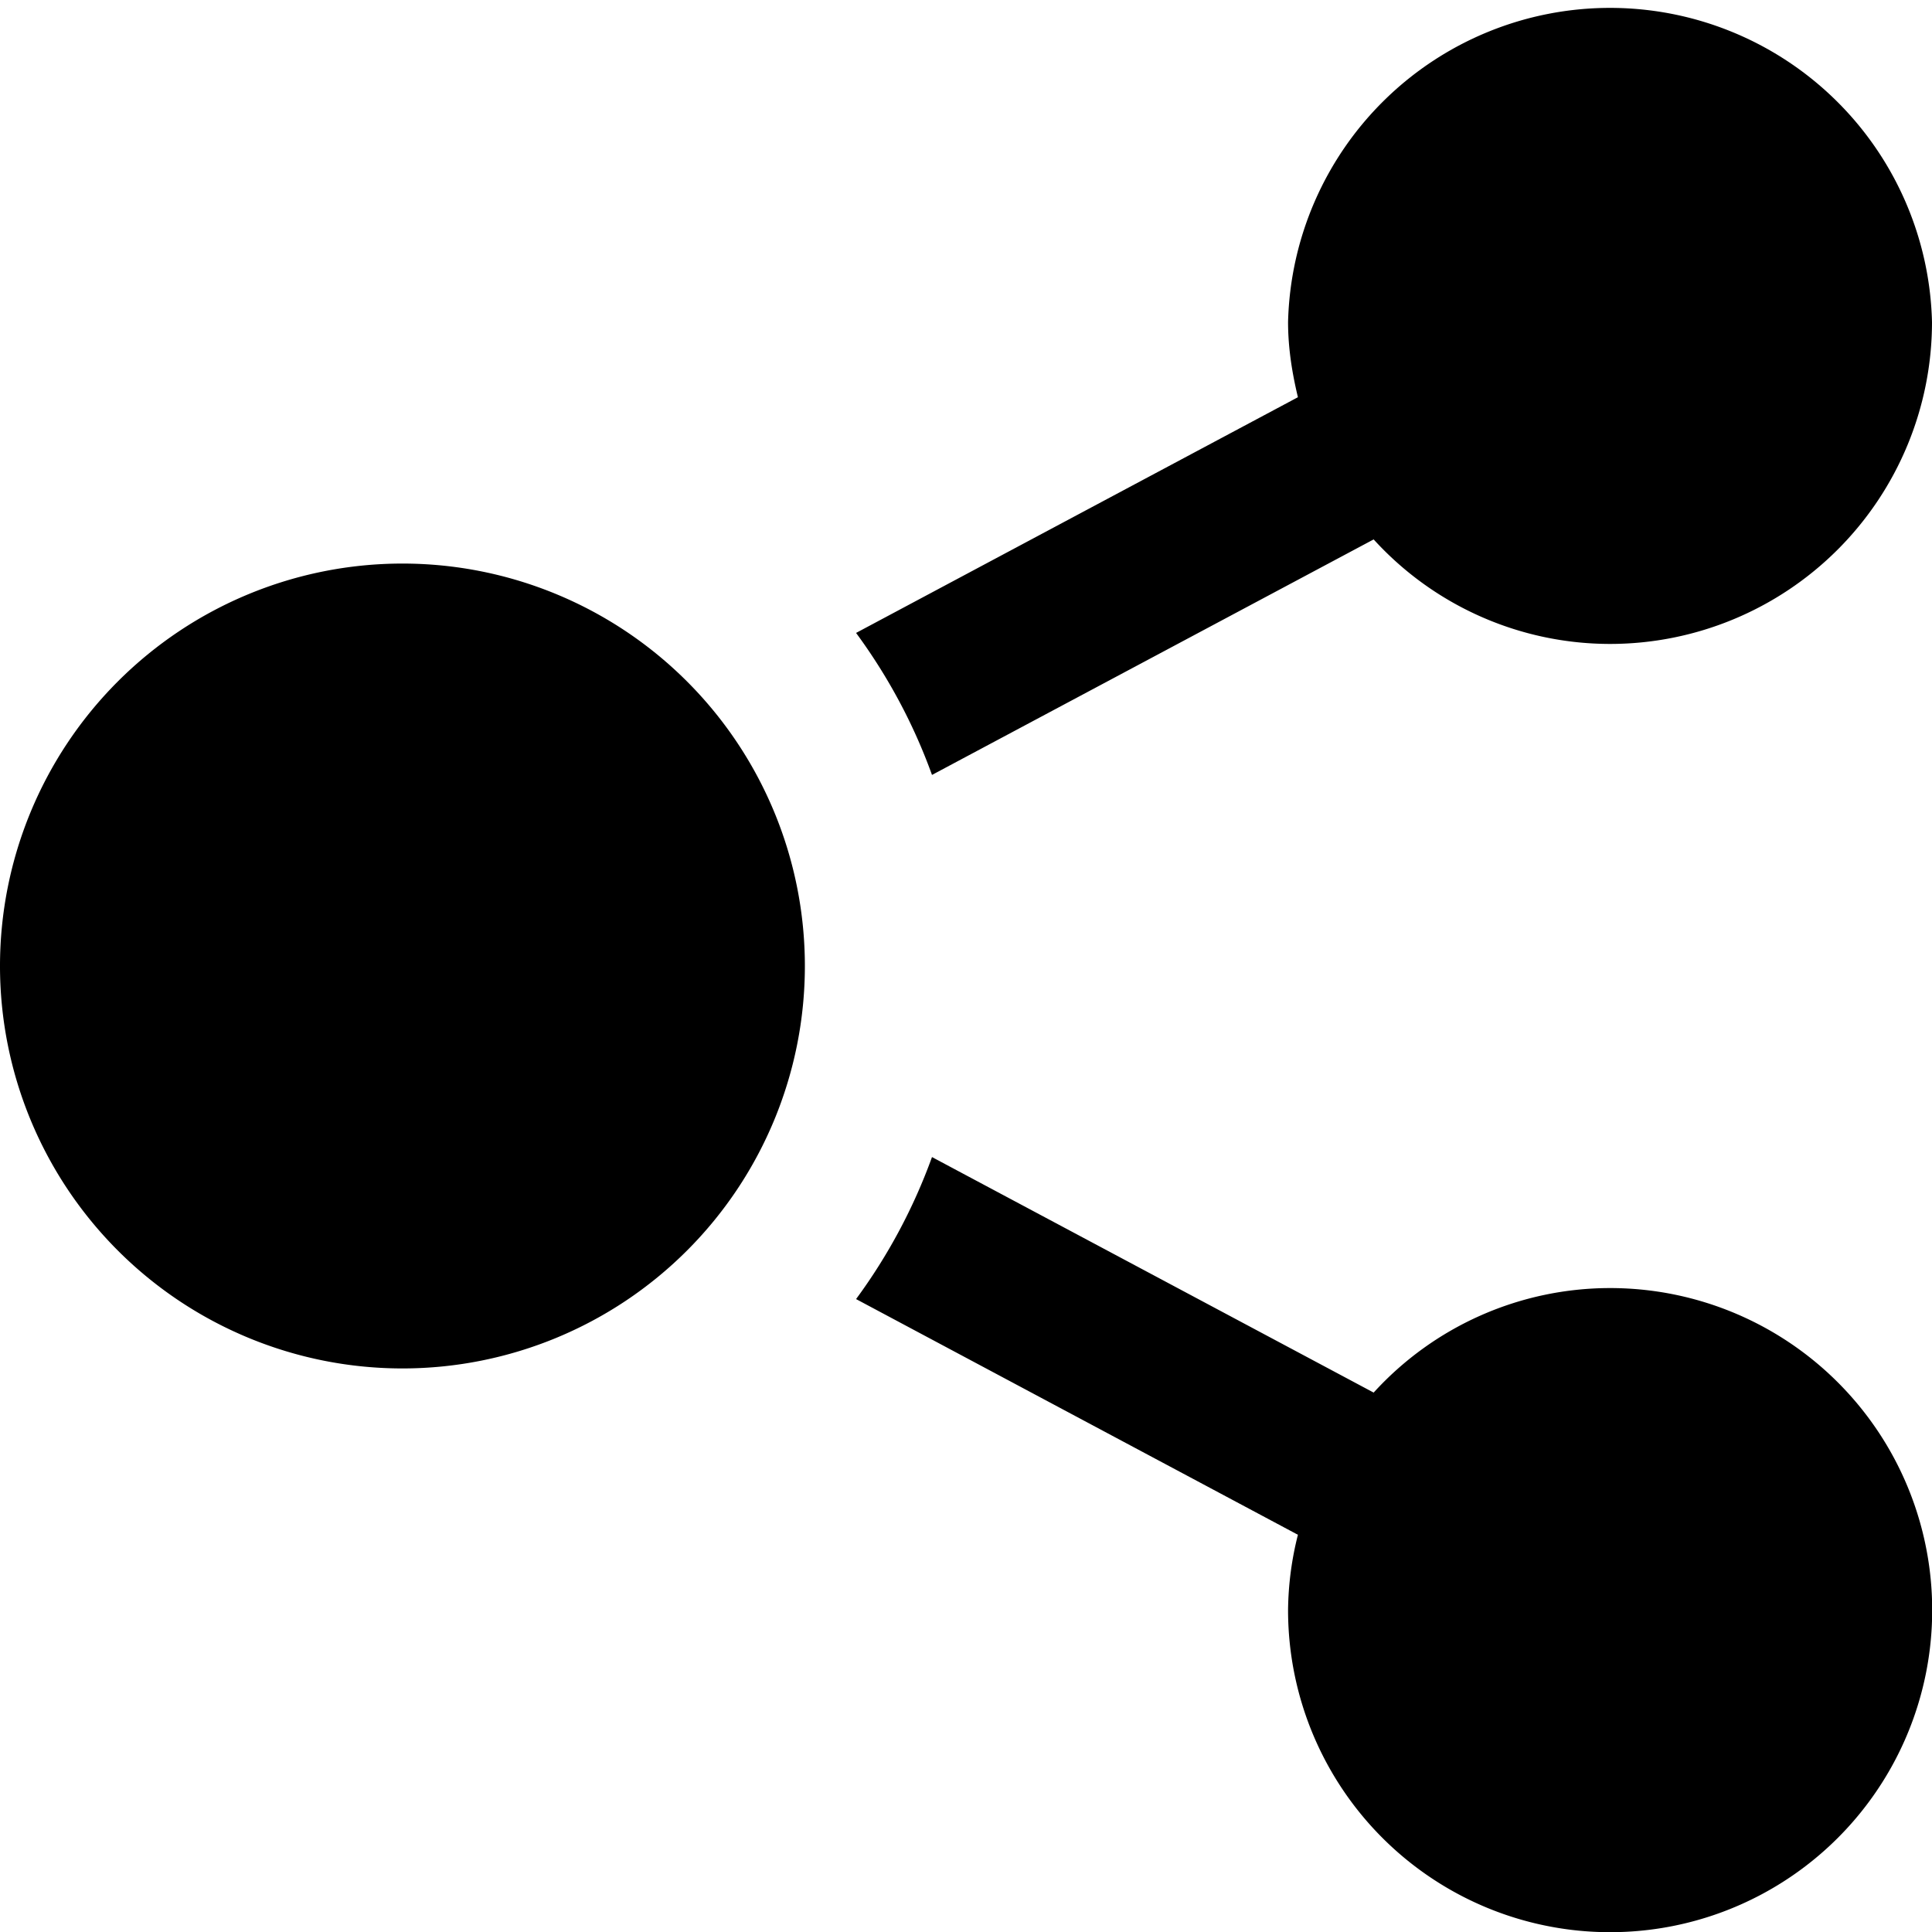 <?xml version="1.0"?><svg xmlns="http://www.w3.org/2000/svg" width="1000" height="1000" viewBox="0 0 1000 1000"><path d="m208.3 291.7a208.3 208.3 0 1 1 0 416.6 208.3 208.3 0 0 1 0-416.6z m463.5 502.7a164.4 164.4 0 0 0-5.1 38.9 166.7 166.7 0 1 0 166.6-166.6 165.6 165.6 0 0 0-122.3 54.1l-228.6-121.9a290.5 290.5 0 0 1-39.3 73.5l228.7 122z m328.2-627.7a166.7 166.7 0 0 0-333.3 0c0 13.5 2.1 26.4 5.1 38.9l-228.7 122c16.4 22.3 29.7 46.9 39.3 73.5l228.6-121.9a165.6 165.6 0 0 0 122.3 54.1 166.7 166.7 0 0 0 166.7-166.6z"></path></svg>